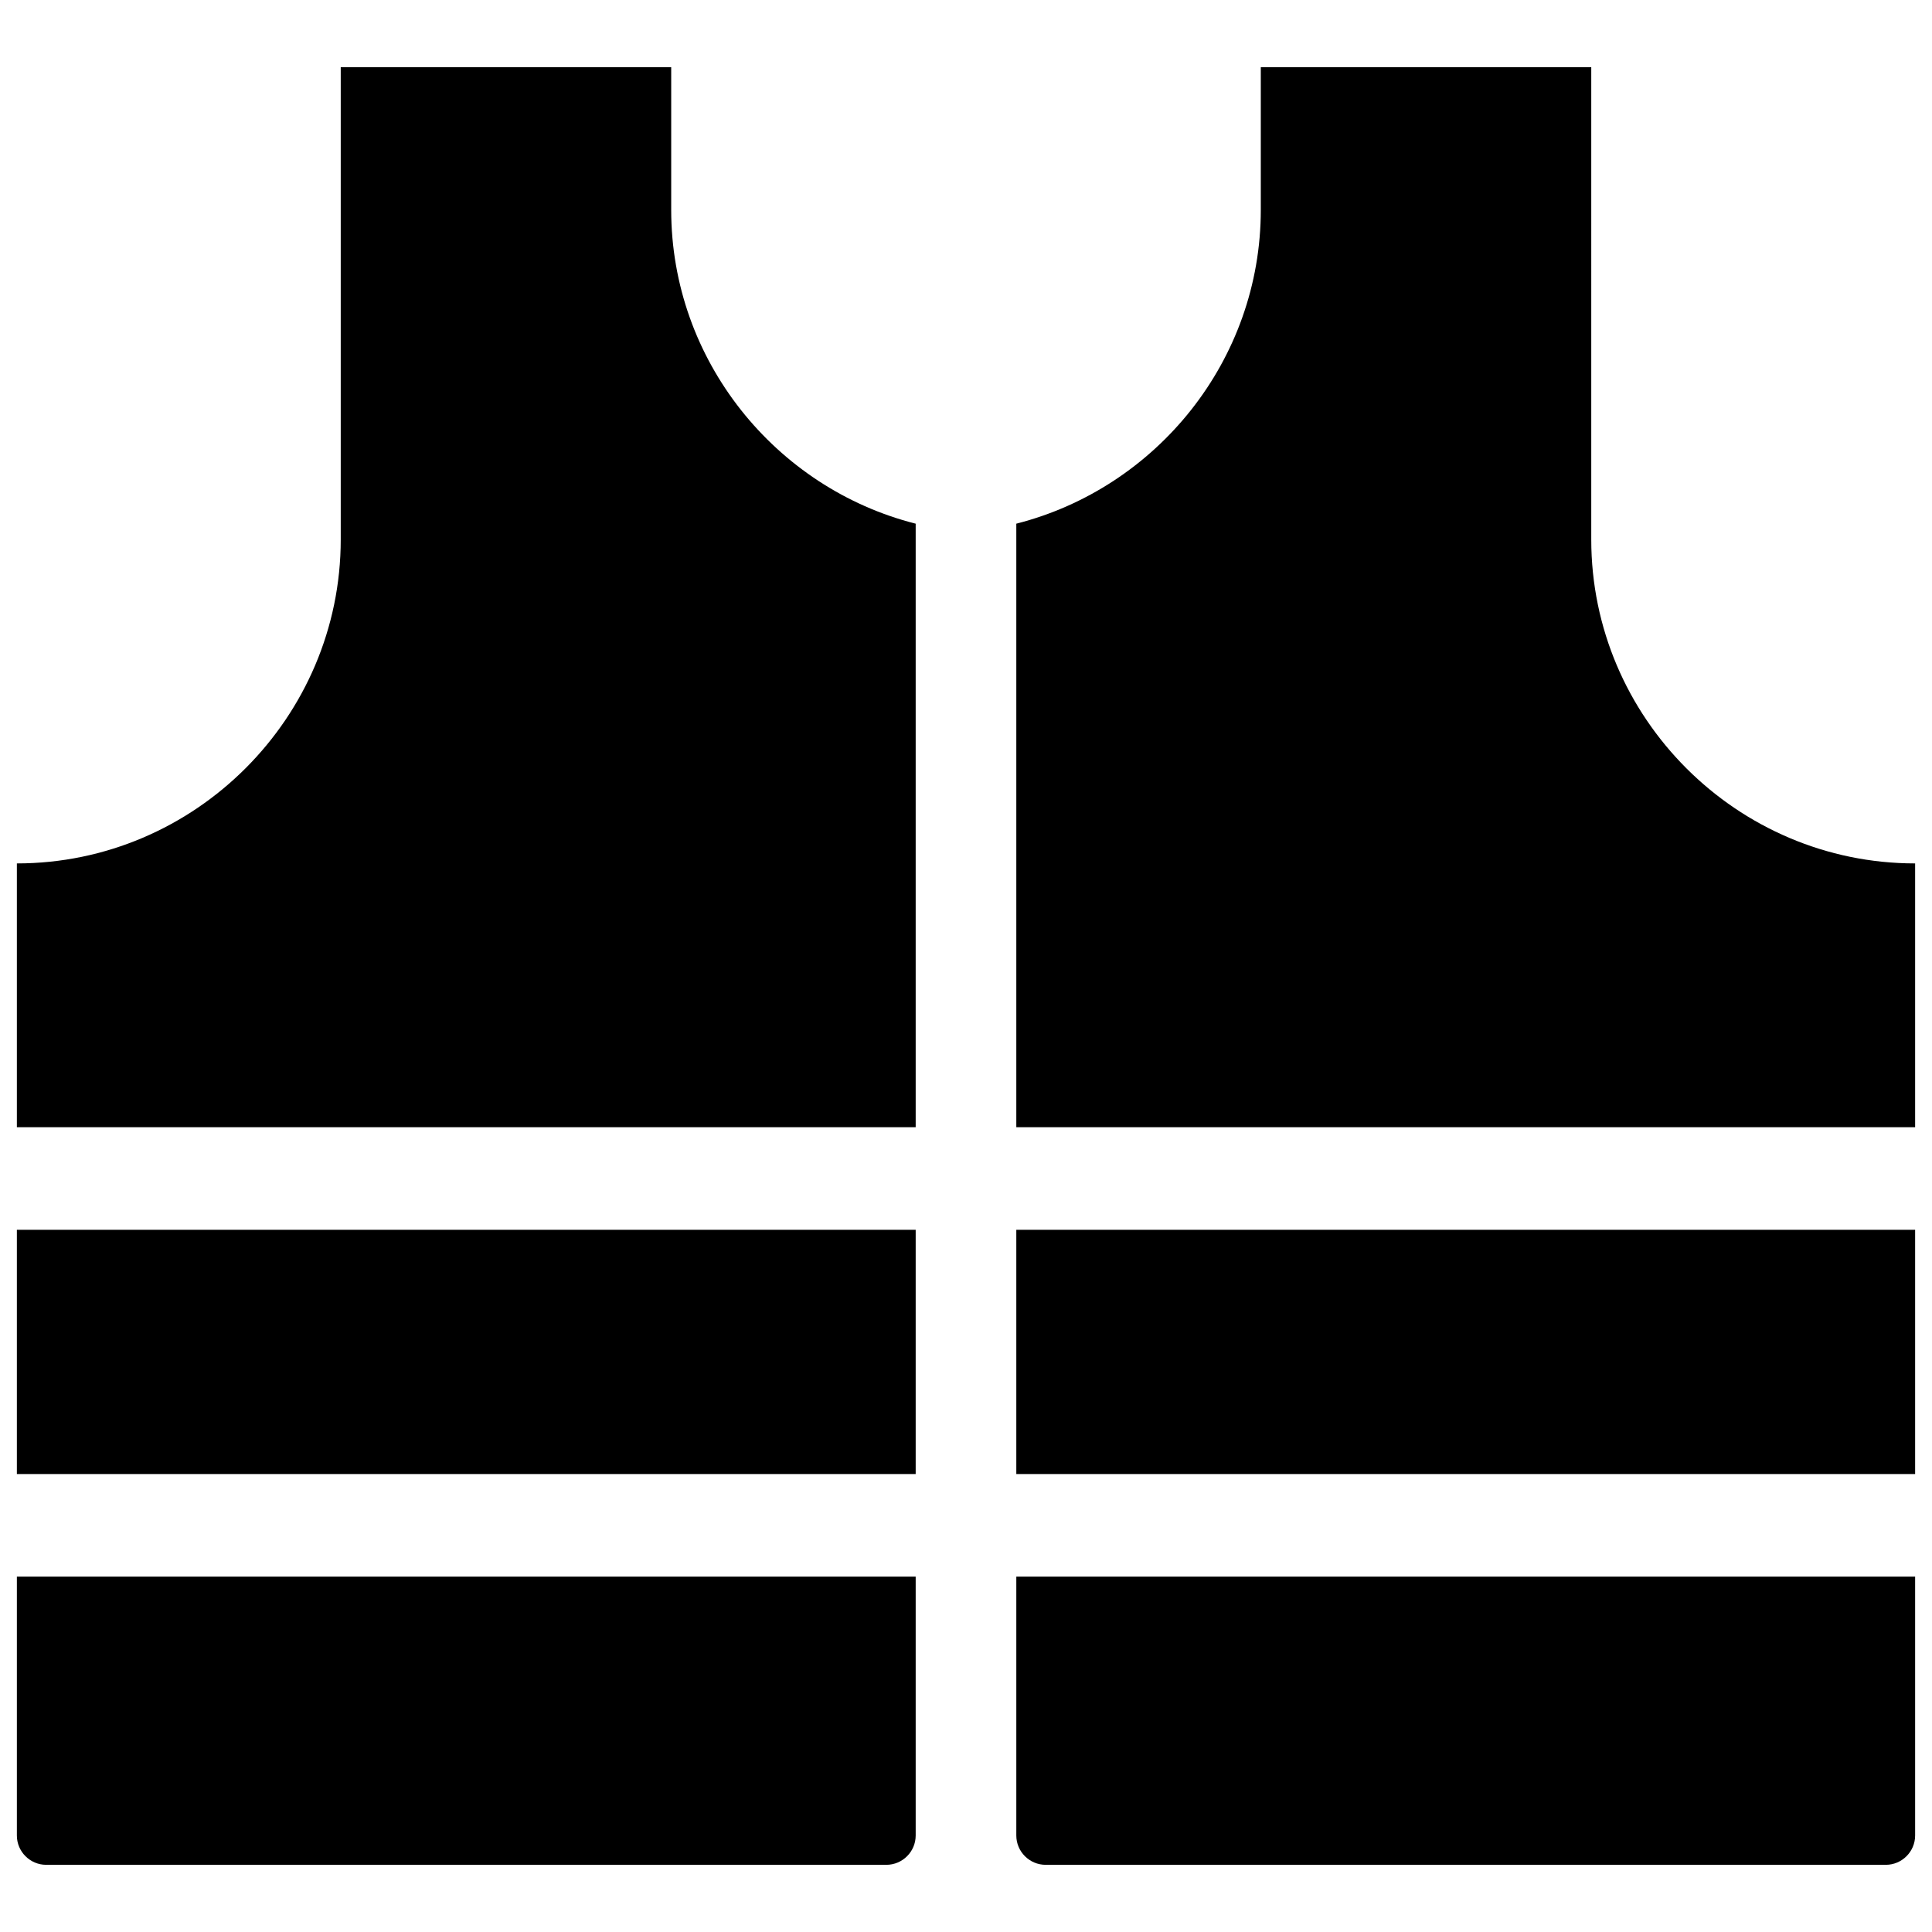 <svg class="icon" viewBox="0 0 1024 1024" xmlns="http://www.w3.org/2000/svg" width="64" height="64"><defs><style/></defs><path d="M355.75 111.211V35.61H180.597v250.364c0 94.371-77.284 171.655-171.656 171.655v139.81h476.39V277.56c-74.177-18.77-129.583-86.475-129.583-166.348zM8.941 972.856c0 8.544 6.99 15.534 15.535 15.534h445.321c8.544 0 15.535-6.99 15.535-15.534V835.635H8.943v137.22zm0-321.046h476.39v129.454H8.943zm1006.116-194.18c-94.502 0-171.656-77.285-171.656-171.656V35.61H668.25v75.601c0 79.873-55.277 147.448-129.584 166.348v319.88h476.39V457.63zm-476.39 515.226c0 8.544 6.99 15.534 15.534 15.534h445.321c8.544 0 15.535-6.99 15.535-15.534V835.635h-476.39v137.22zm0-321.046h476.39v129.454h-476.39z"/></svg>